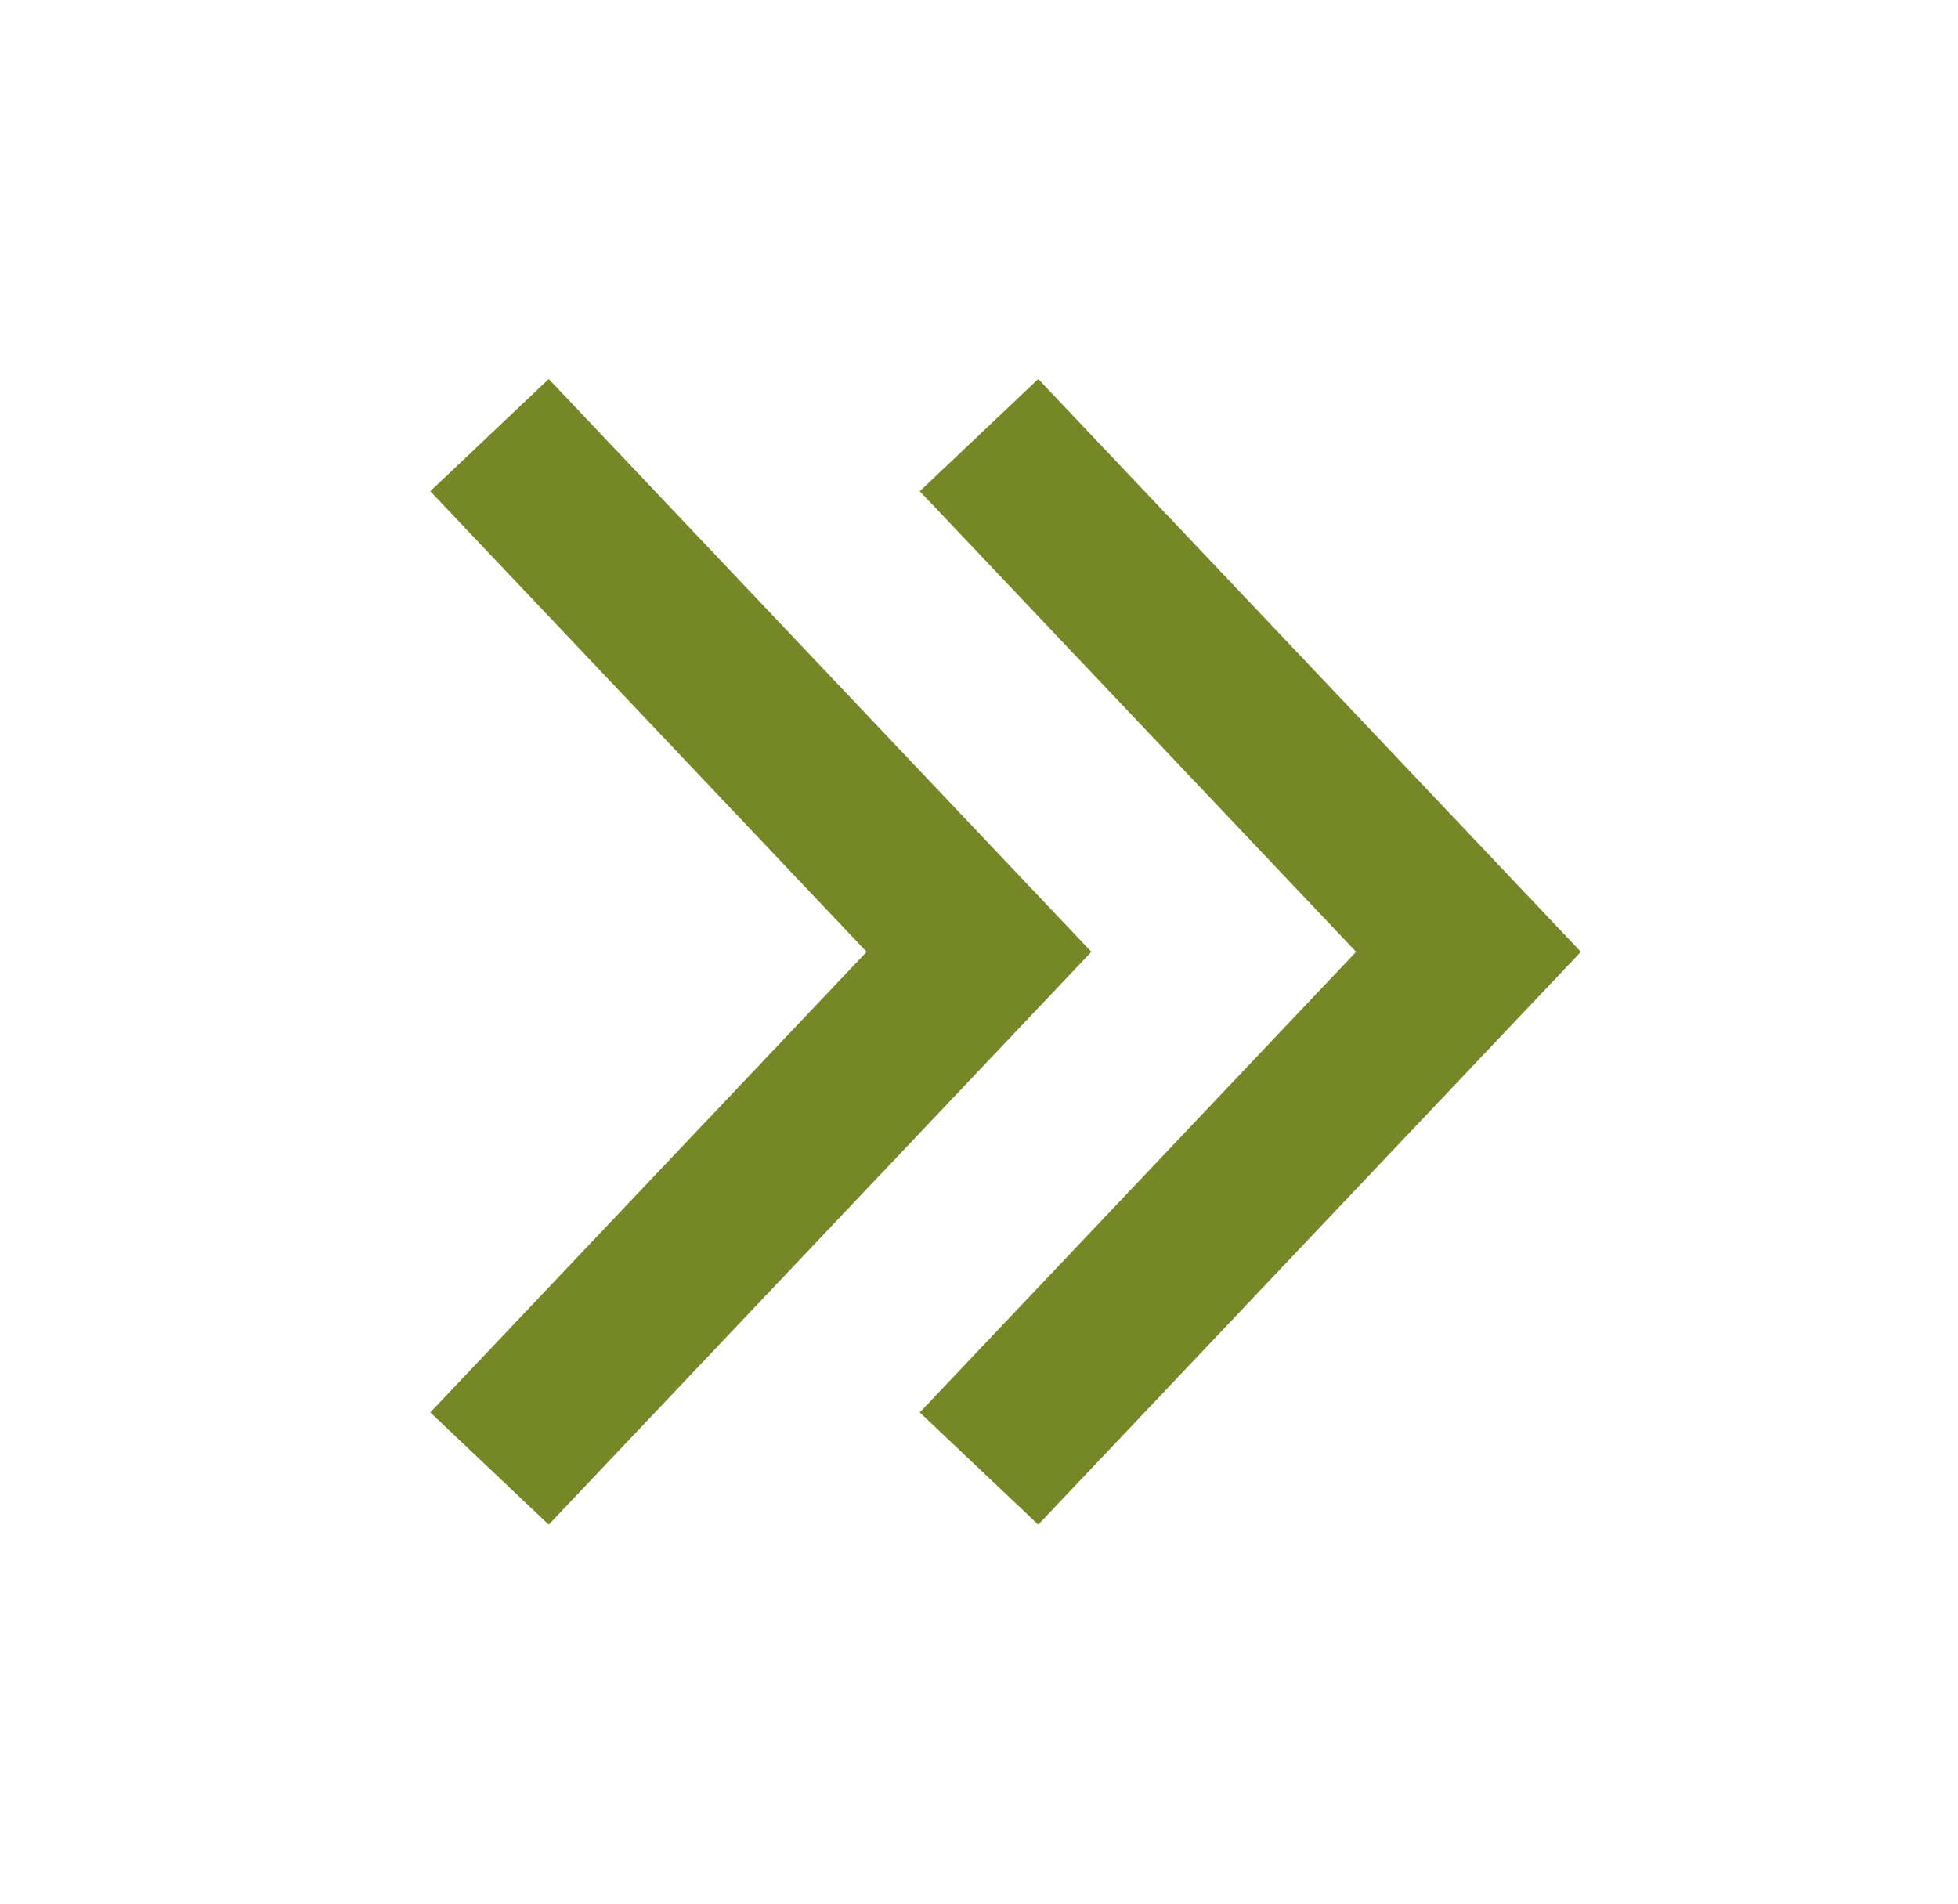 <svg width="36" height="35" viewBox="0 0 36 35" fill="none" xmlns="http://www.w3.org/2000/svg">
<path d="M9 8L18 17.5L9 27" stroke="#768728" stroke-width="3"/>
<path d="M18 8L27 17.5L18 27" stroke="#768728" stroke-width="3"/>
</svg>

